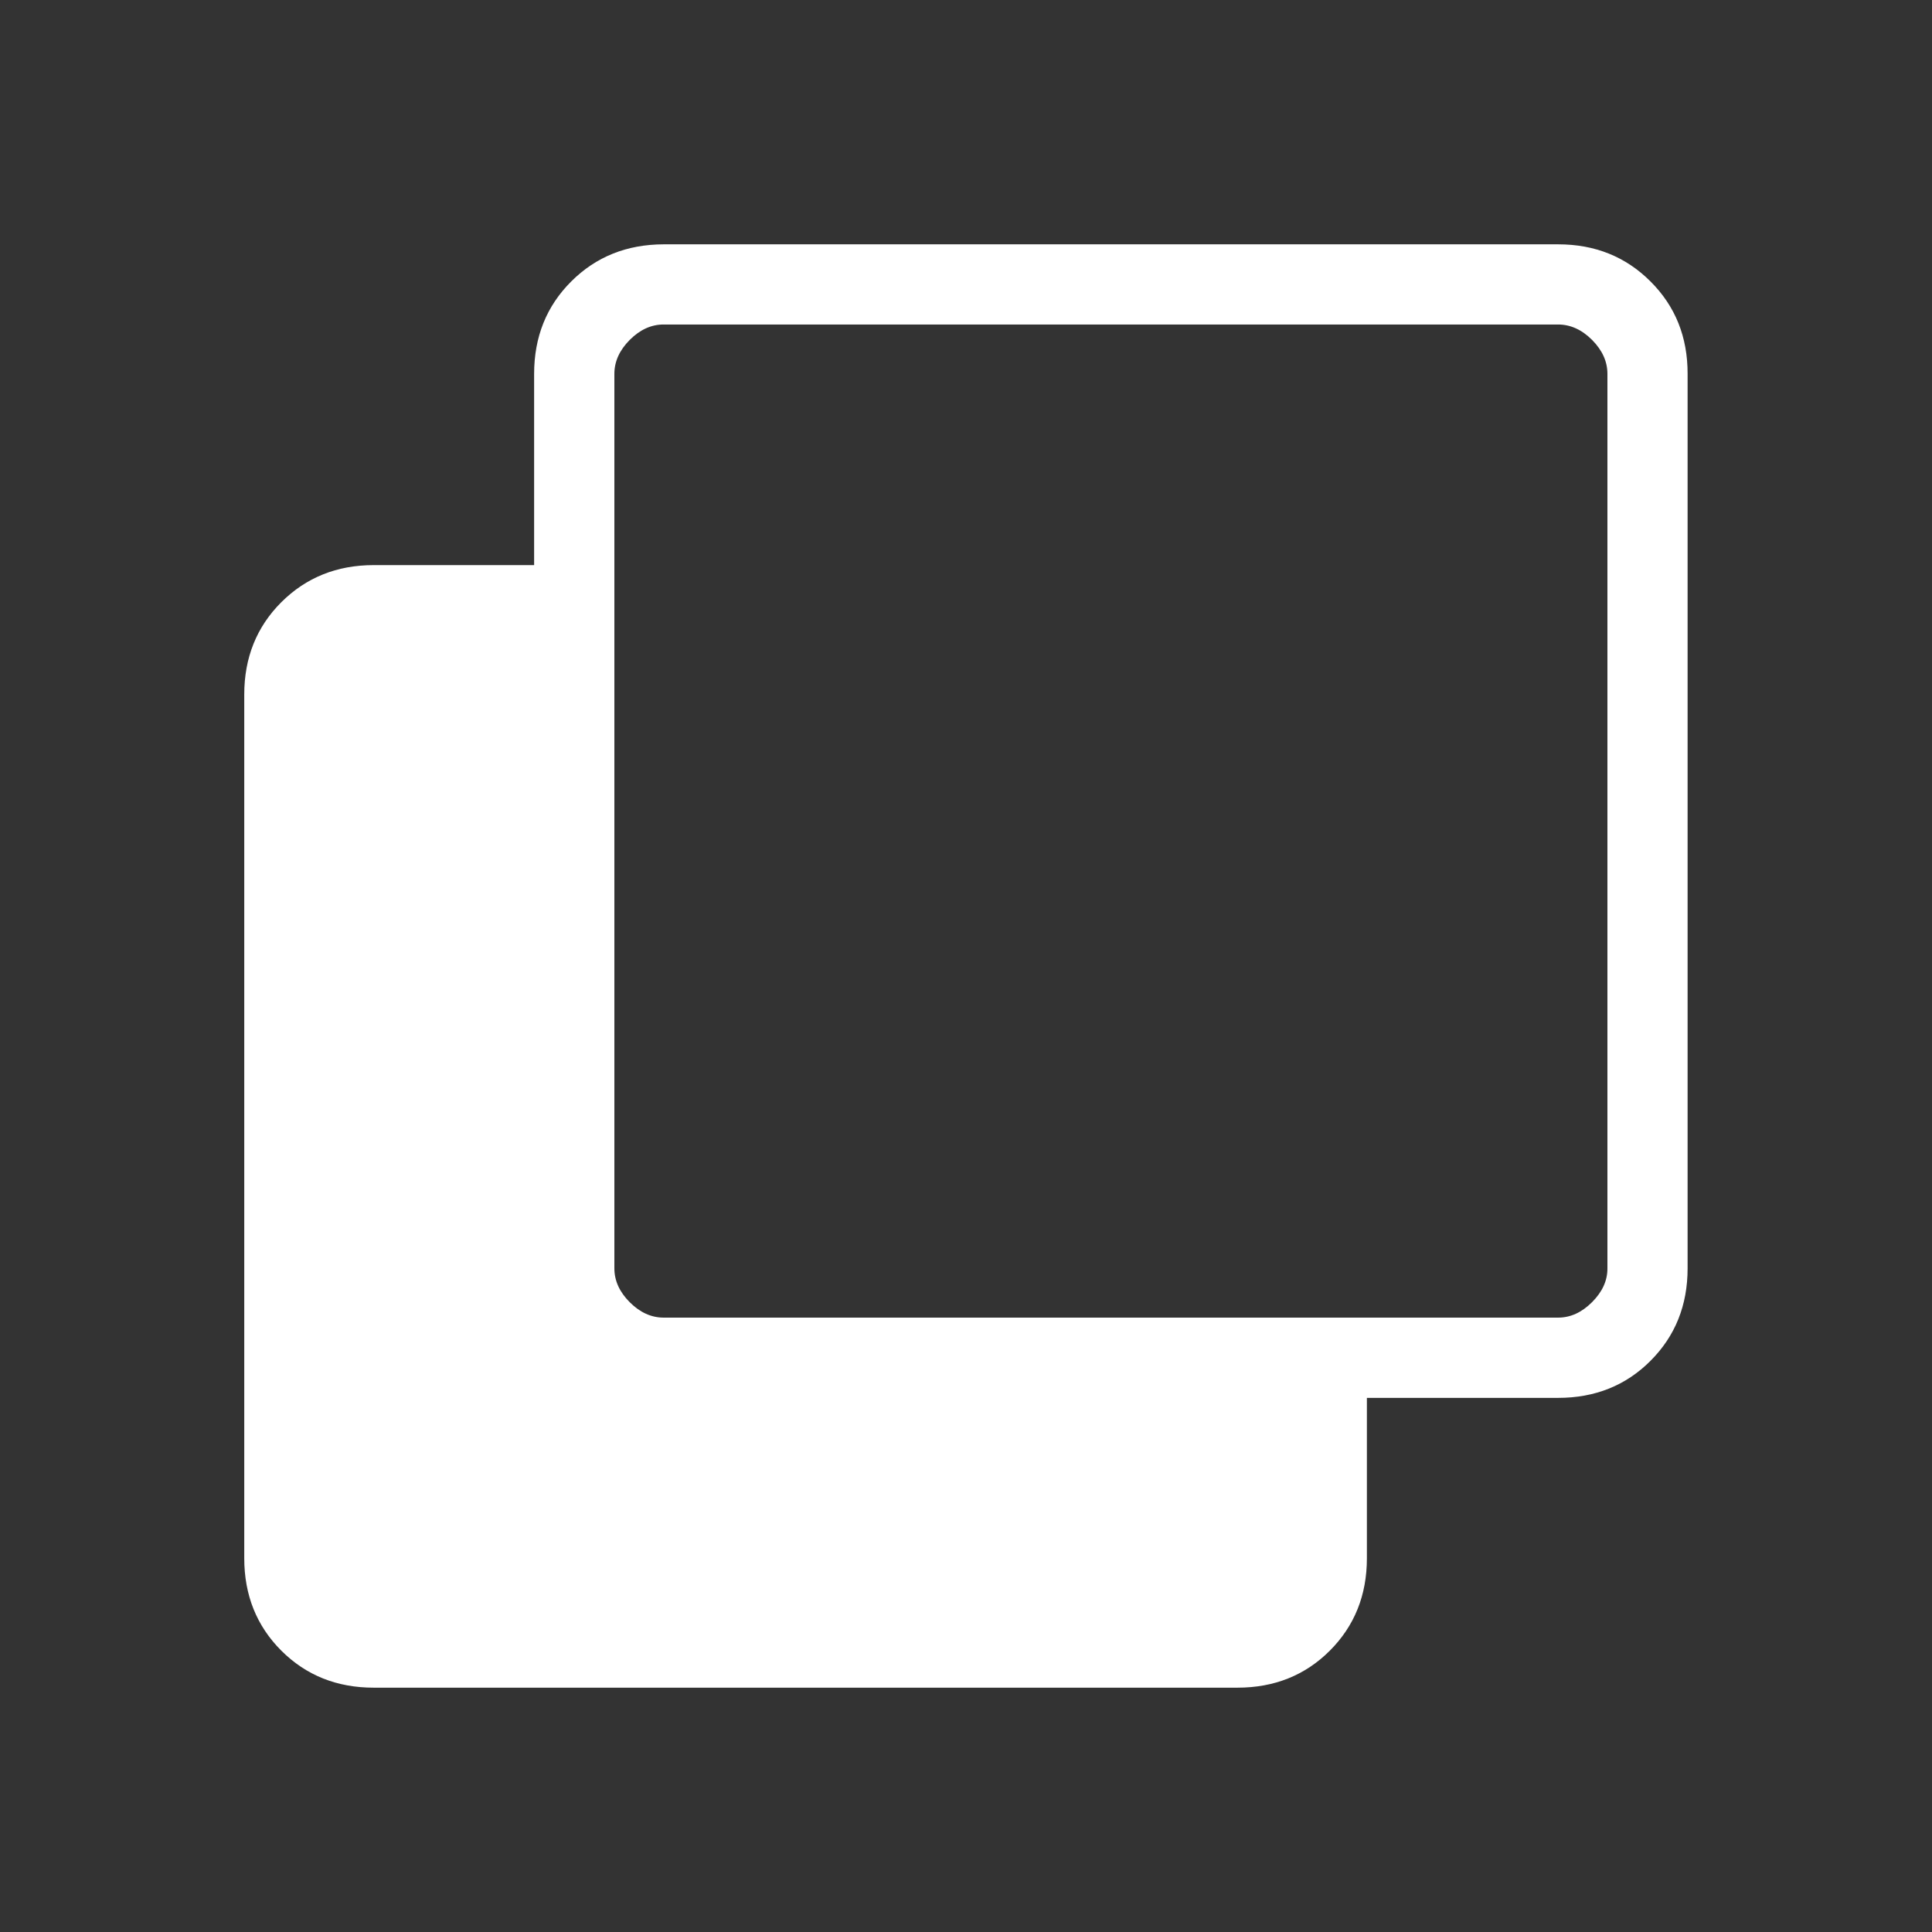 <svg width="26" height="26" viewBox="0 0 26 26" fill="none" xmlns="http://www.w3.org/2000/svg">
<rect x="0" y="0" width="26" height="26" fill="#333333" stroke="none"/>
<g id="material-symbols-light:shadow">
<path id="Vector" d="M5.03 22.712C4.533 22.712 4.119 22.546 3.786 22.214C3.454 21.882 3.287 21.467 3.287 20.97V9.347C3.287 8.851 3.453 8.437 3.786 8.104C4.119 7.772 4.534 7.605 5.029 7.605H7.188V5.032C7.188 4.535 7.354 4.12 7.687 3.788C8.02 3.455 8.435 3.289 8.932 3.288H20.968C21.465 3.288 21.879 3.455 22.212 3.788C22.546 4.121 22.712 4.535 22.711 5.031V17.069C22.711 17.565 22.545 17.98 22.212 18.313C21.88 18.646 21.465 18.812 20.968 18.812H18.395V20.971C18.395 21.467 18.228 21.882 17.896 22.214C17.564 22.546 17.149 22.712 16.652 22.712H5.03ZM8.932 17.732H20.968C21.134 17.732 21.286 17.663 21.425 17.524C21.564 17.385 21.633 17.233 21.632 17.069V5.031C21.632 4.865 21.563 4.713 21.425 4.574C21.287 4.436 21.134 4.367 20.968 4.367H8.93C8.765 4.367 8.613 4.436 8.475 4.574C8.337 4.713 8.268 4.865 8.268 5.031V17.069C8.268 17.235 8.337 17.387 8.475 17.525C8.613 17.663 8.765 17.732 8.932 17.732Z" fill="white"/>
</g>
</svg>

